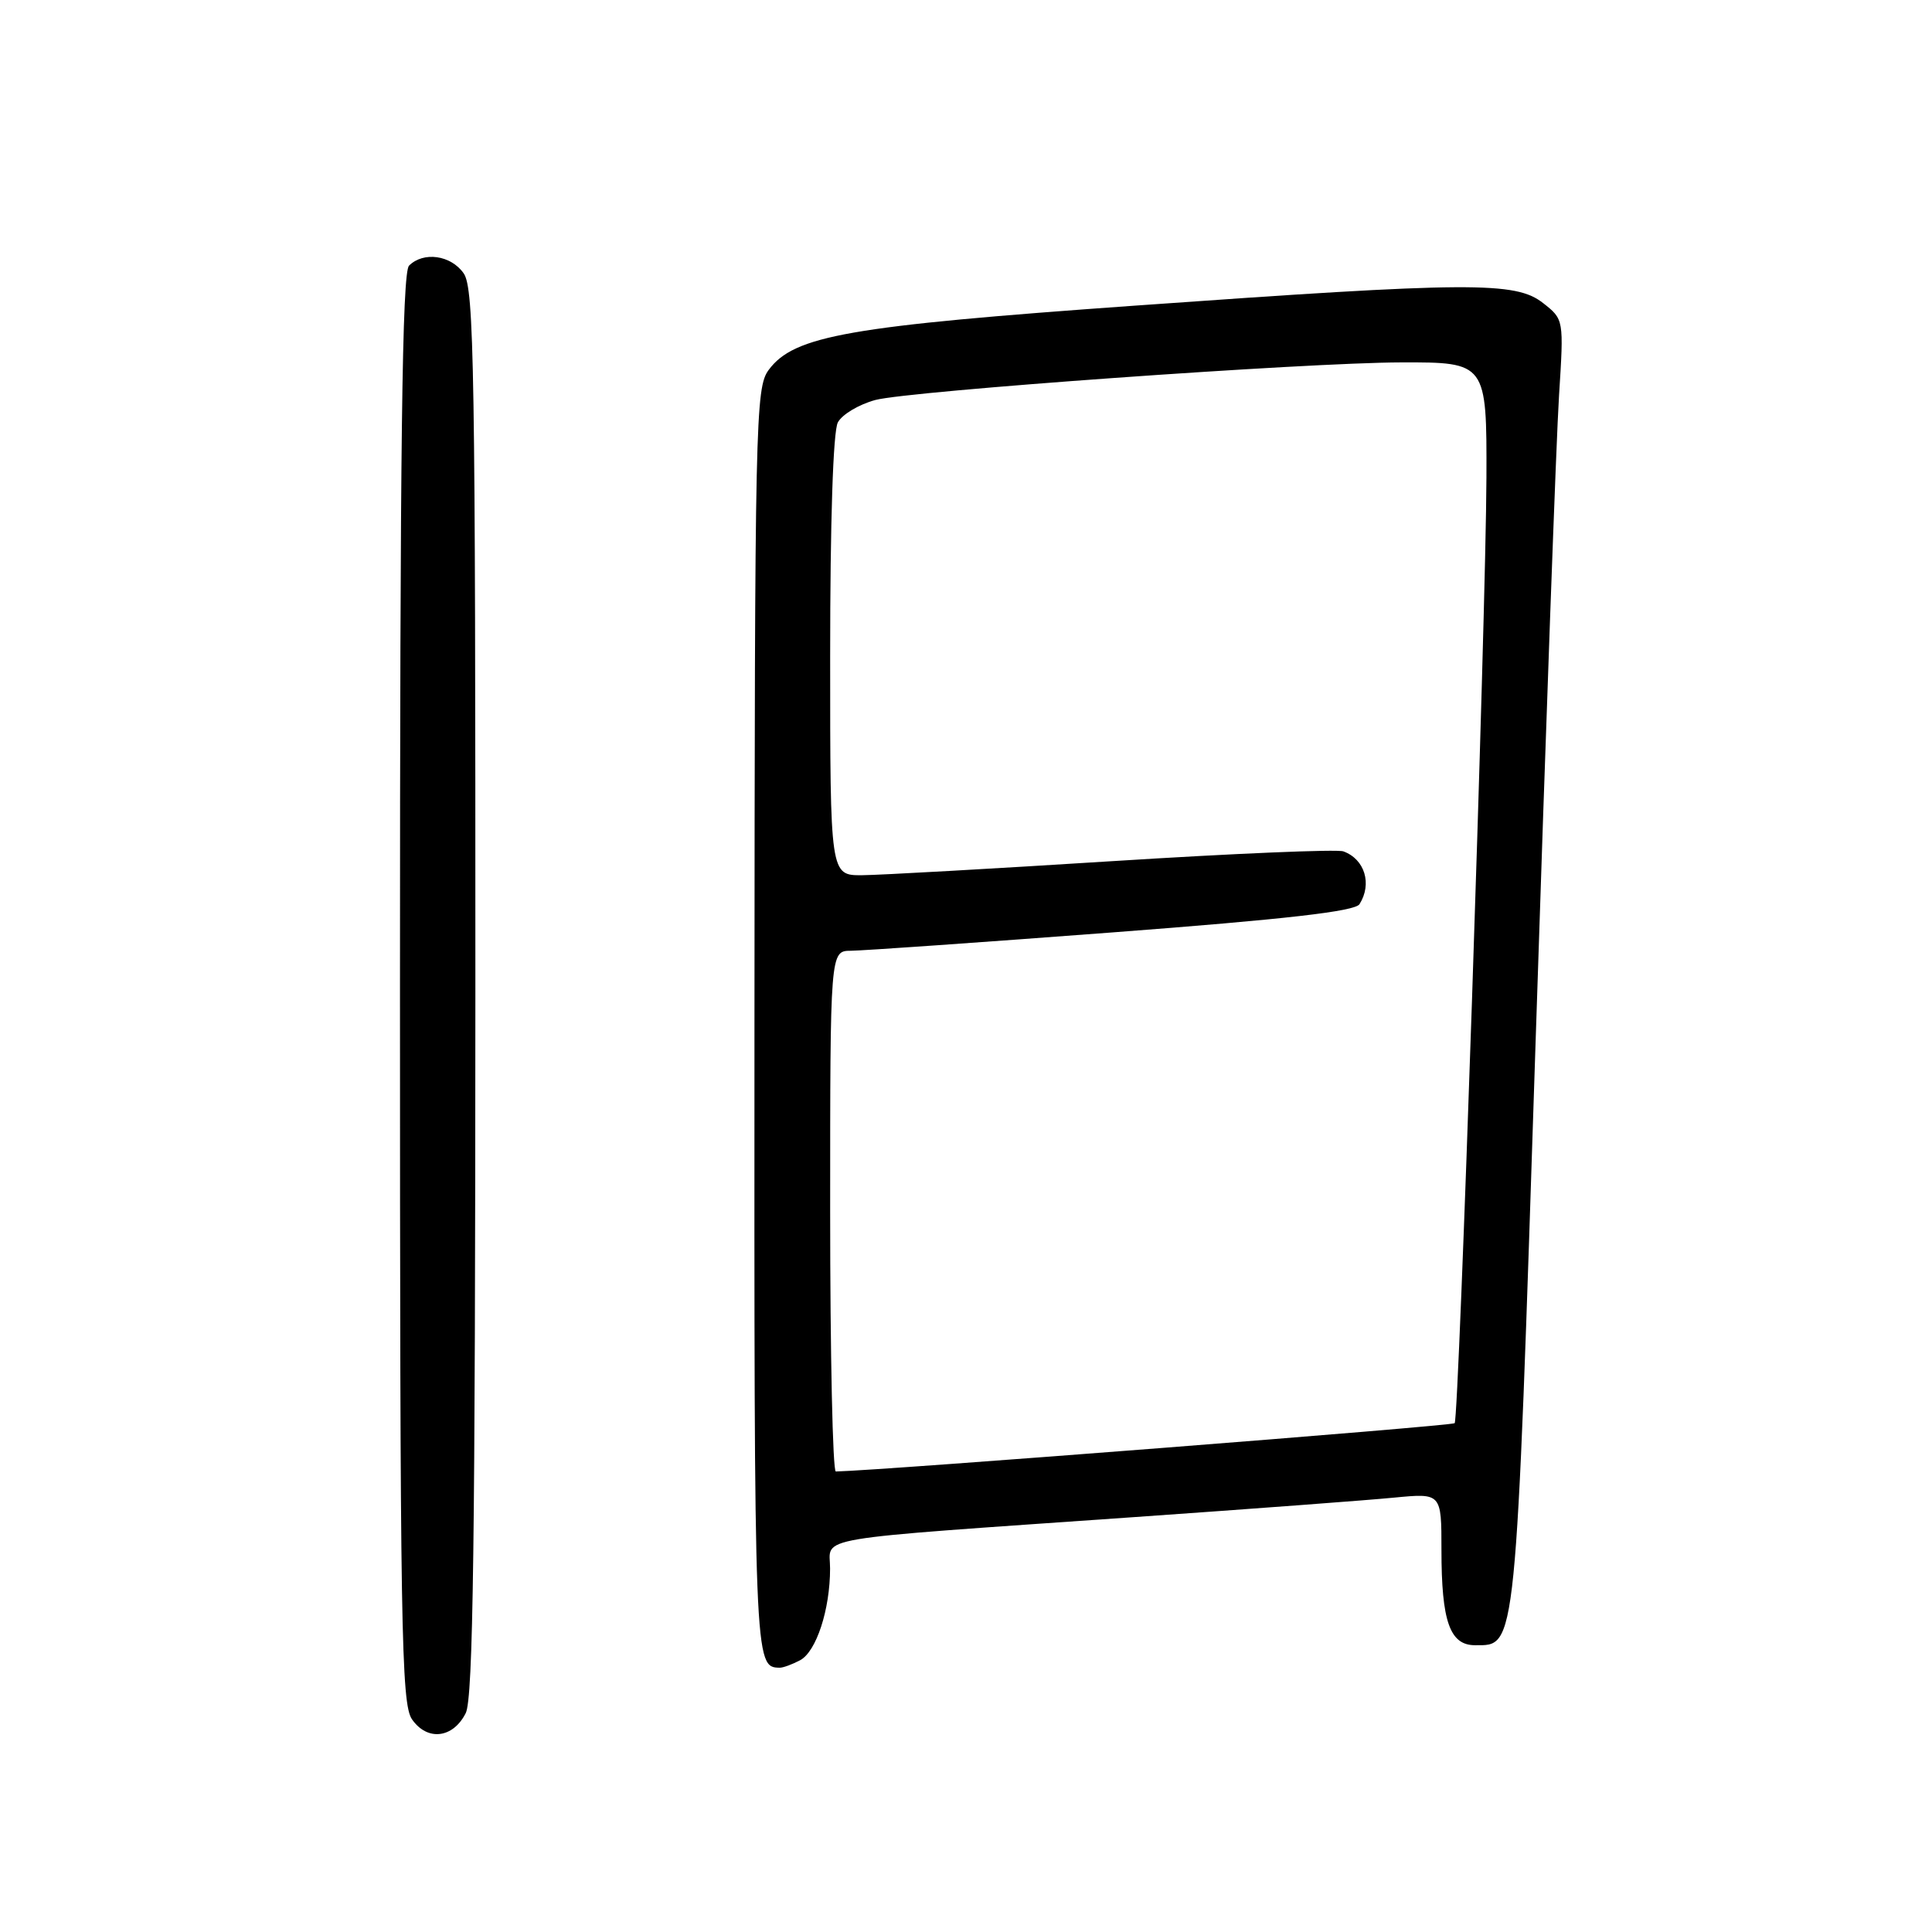 <?xml version="1.0" encoding="UTF-8" standalone="no"?>
<!DOCTYPE svg PUBLIC "-//W3C//DTD SVG 1.1//EN" "http://www.w3.org/Graphics/SVG/1.1/DTD/svg11.dtd" >
<svg xmlns="http://www.w3.org/2000/svg" xmlns:xlink="http://www.w3.org/1999/xlink" version="1.1" viewBox="0 0 256 256">
 <g >
 <path fill="currentColor"
d=" M 61.71 227.00 C 62.70 225.04 62.97 204.29 62.99 131.47 C 63.00 48.88 62.83 38.20 61.44 36.22 C 59.75 33.80 56.11 33.29 54.20 35.20 C 53.28 36.12 53.00 58.75 53.00 130.98 C 53.00 215.97 53.16 225.79 54.60 227.83 C 56.63 230.74 60.03 230.34 61.71 227.00 Z  M 106.02 219.99 C 108.17 218.84 109.99 213.27 109.99 207.83 C 110.00 203.50 106.50 204.09 150.50 201.01 C 165.90 199.93 181.31 198.78 184.75 198.44 C 191.00 197.84 191.00 197.84 191.00 205.36 C 191.00 214.85 192.11 218.00 195.45 218.00 C 200.97 218.00 200.82 219.53 203.48 137.91 C 204.83 96.44 206.22 57.96 206.58 52.41 C 207.22 42.32 207.22 42.32 204.47 40.16 C 200.82 37.29 194.96 37.32 150.37 40.50 C 112.46 43.20 105.22 44.47 101.86 49.01 C 100.10 51.38 100.01 55.47 99.97 135.42 C 99.93 220.77 99.94 220.92 103.32 220.98 C 103.76 220.99 104.98 220.54 106.02 219.99 Z  M 110.00 160.50 C 110.00 126.00 110.00 126.00 112.75 125.98 C 114.26 125.97 129.86 124.88 147.40 123.55 C 170.49 121.80 179.53 120.76 180.14 119.81 C 181.84 117.12 180.84 113.84 178.00 112.81 C 177.18 112.51 163.45 113.09 147.50 114.10 C 131.55 115.11 116.59 115.95 114.25 115.97 C 110.00 116.00 110.00 116.00 110.00 86.93 C 110.00 69.15 110.39 57.13 111.02 55.97 C 111.58 54.92 113.81 53.59 115.99 53.00 C 120.43 51.81 173.06 48.04 185.68 48.02 C 196.96 47.99 197.01 48.06 196.96 63.32 C 196.89 81.81 193.32 188.01 192.75 188.58 C 192.38 188.95 116.91 194.84 110.75 194.98 C 110.34 194.99 110.00 179.47 110.00 160.50 Z "/>
</g>
</svg>